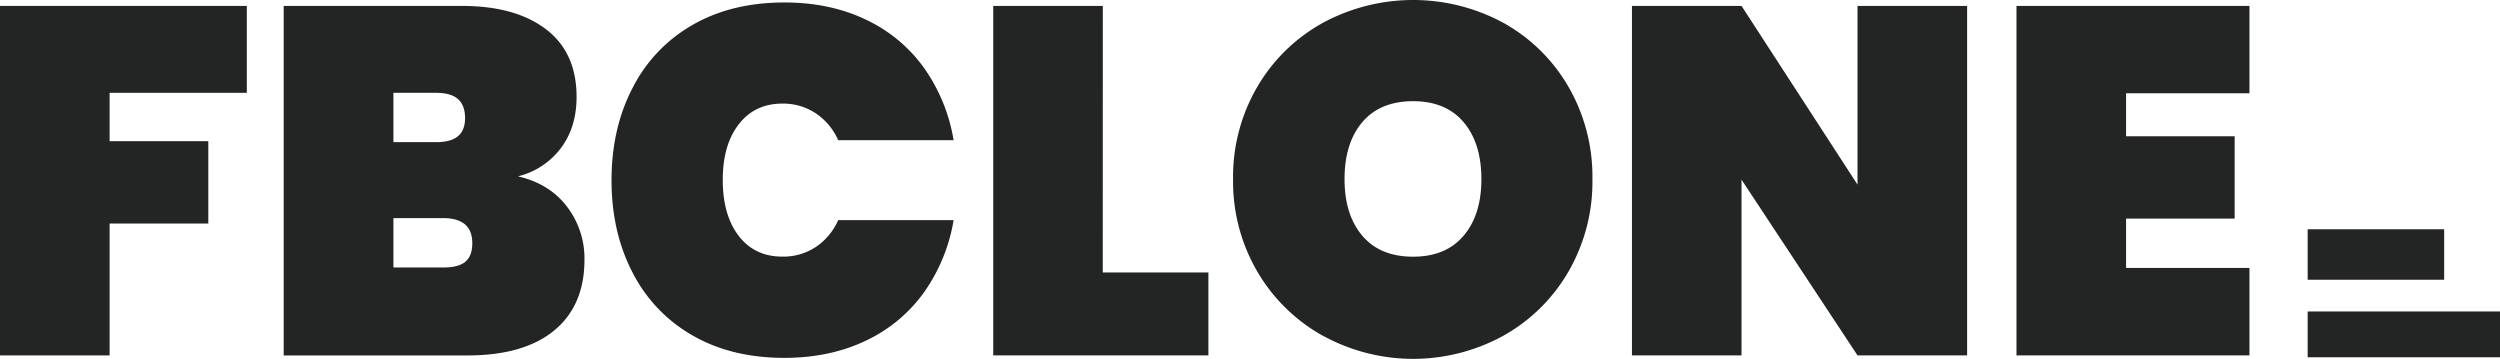 <svg xmlns="http://www.w3.org/2000/svg" viewBox="0 0 941.16 135.08"><g id="Layer_1" data-name="Layer 1"><path d="M92.92,2.23V34.94H41.26V53.15H78.42v31H41.26V133.8H0V2.23Z" fill="#222524"/><path d="M213.43,77.77a32,32,0,0,1,6.6,20q0,17.28-11.43,26.67t-32.8,9.38h-69V2.23h67.09Q194,2.23,205.53,11t11.53,25.46q0,11.53-6,19.42a28.65,28.65,0,0,1-16.08,10.5Q206.84,69.13,213.43,77.77ZM148.11,53.52h16c3.72,0,6.47-.74,8.27-2.23s2.7-3.78,2.7-6.88-.9-5.6-2.7-7.15-4.55-2.32-8.27-2.32h-16Zm27,45.07q2.68-2.15,2.69-7,0-9.48-11-9.48H148.11v18.58h18.77C170.6,100.72,173.35,100,175.15,98.59Z" fill="#222524"/><path d="M238.15,33.08a57,57,0,0,1,22.58-23.7Q275.4.94,295.29.93q17.1,0,30.57,6.41a56.45,56.45,0,0,1,21.93,18.12A65.61,65.61,0,0,1,359,52.78H315.55a23.64,23.64,0,0,0-8.46-10.13A22.19,22.19,0,0,0,294.55,39q-10.41,0-16.45,7.81t-6,21q0,13.2,6,21t16.45,7.8A22.19,22.19,0,0,0,307.09,93a23.64,23.64,0,0,0,8.46-10.13H359a65.67,65.67,0,0,1-11.24,27.32,56.45,56.45,0,0,1-21.93,18.12q-13.47,6.41-30.57,6.41-19.89,0-34.56-8.45a57,57,0,0,1-22.58-23.7q-7.91-15.24-7.9-34.75T238.15,33.08Z" fill="#222524"/><path d="M415.15,102.58h39.77V133.8h-81V2.23h41.25Z" fill="#222524"/><path d="M497.94,126.37a65.4,65.4,0,0,1-24.62-24.16,67.07,67.07,0,0,1-9.11-34.75,67,67,0,0,1,9.11-34.75A64.66,64.66,0,0,1,497.94,8.64a71.43,71.43,0,0,1,68.11,0,64.19,64.19,0,0,1,24.44,24.07,67.55,67.55,0,0,1,9,34.75,67.58,67.58,0,0,1-9,34.75A64.73,64.73,0,0,1,566,126.37a70.61,70.61,0,0,1-68,0ZM551,88.74q6.69-7.9,6.69-21.28Q557.69,53.9,551,46T532,38.1q-12.45,0-19.14,7.89t-6.69,21.47q0,13.38,6.69,21.28T532,96.63Q544.31,96.63,551,88.74Z" fill="#222524"/><path d="M740.55,133.8H699.29L655.62,67.64V133.8H614.37V2.23h41.25L699.29,69.5V2.23h41.26Z" fill="#222524"/><path d="M800.39,35.12V51.29h40.88v31H800.39v18.59h46.45V133.8H759.13V2.23h87.71V35.12Z" fill="#222524"/><rect x="868.75" y="117.26" width="72.41" height="17.24" fill="#222524"/><rect x="868.75" y="86.31" width="51.39" height="19" fill="#222524"/></g></svg>